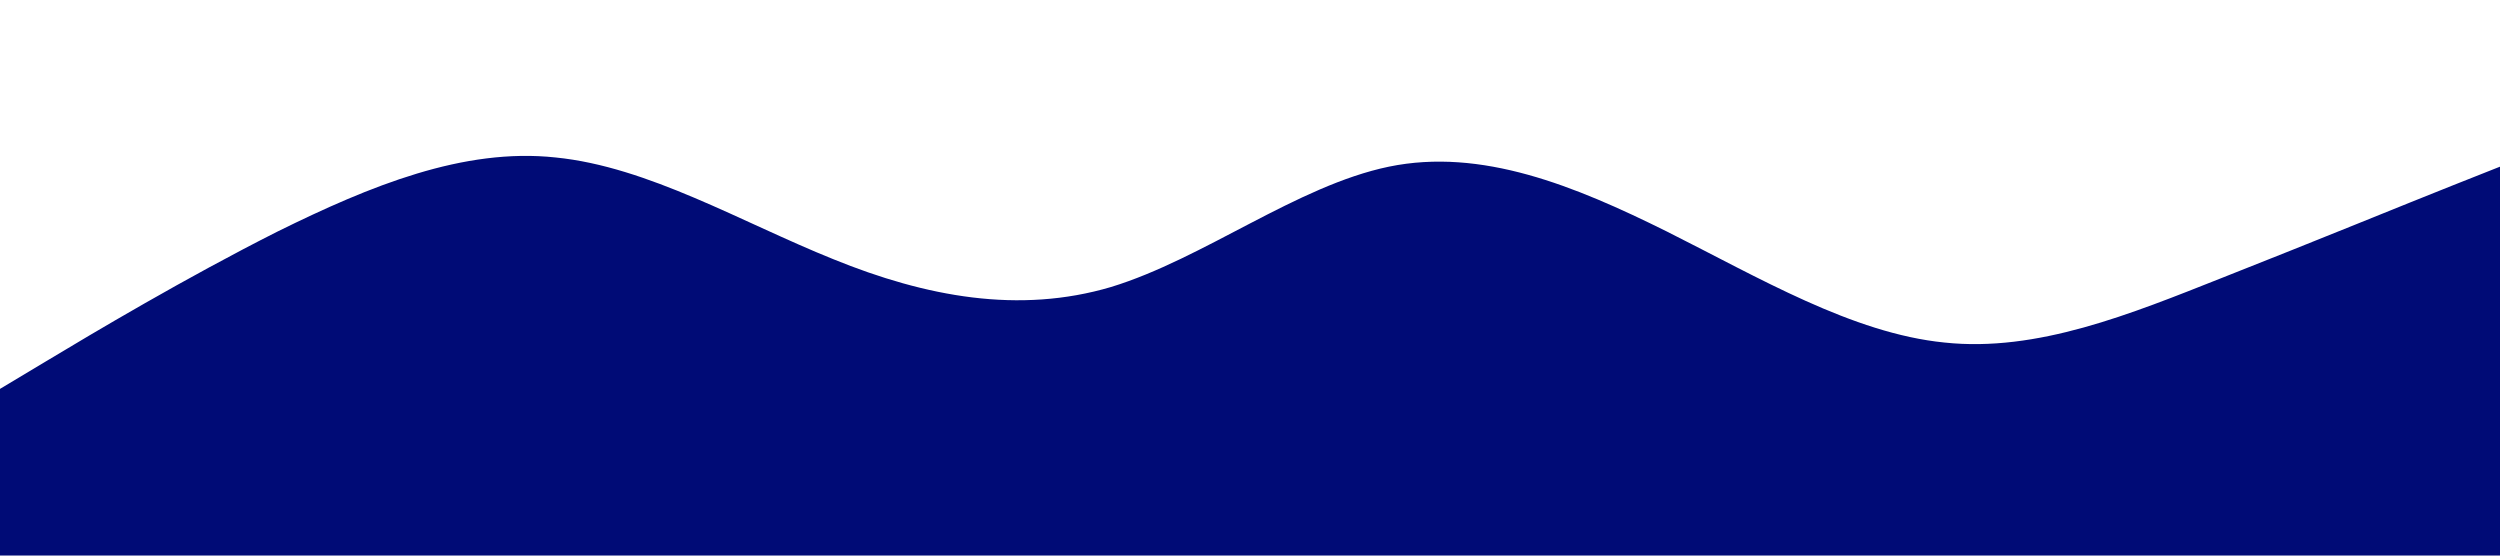 <?xml version="1.0" standalone="no"?><svg xmlns="http://www.w3.org/2000/svg" viewBox="0 0 1440 320"><path fill="#000b76" fill-opacity="1" d="M0,224L26.7,208C53.3,192,107,160,160,133.3C213.3,107,267,85,320,90.7C373.3,96,427,128,480,149.3C533.3,171,587,181,640,165.3C693.3,149,747,107,800,96C853.3,85,907,107,960,133.3C1013.3,160,1067,192,1120,197.3C1173.3,203,1227,181,1280,160C1333.3,139,1387,117,1413,106.7L1440,96L1440,320L1413.3,320C1386.7,320,1333,320,1280,320C1226.7,320,1173,320,1120,320C1066.7,320,1013,320,960,320C906.7,320,853,320,800,320C746.7,320,693,320,640,320C586.7,320,533,320,480,320C426.7,320,373,320,320,320C266.7,320,213,320,160,320C106.7,320,53,320,27,320L0,320Z"></path></svg>
